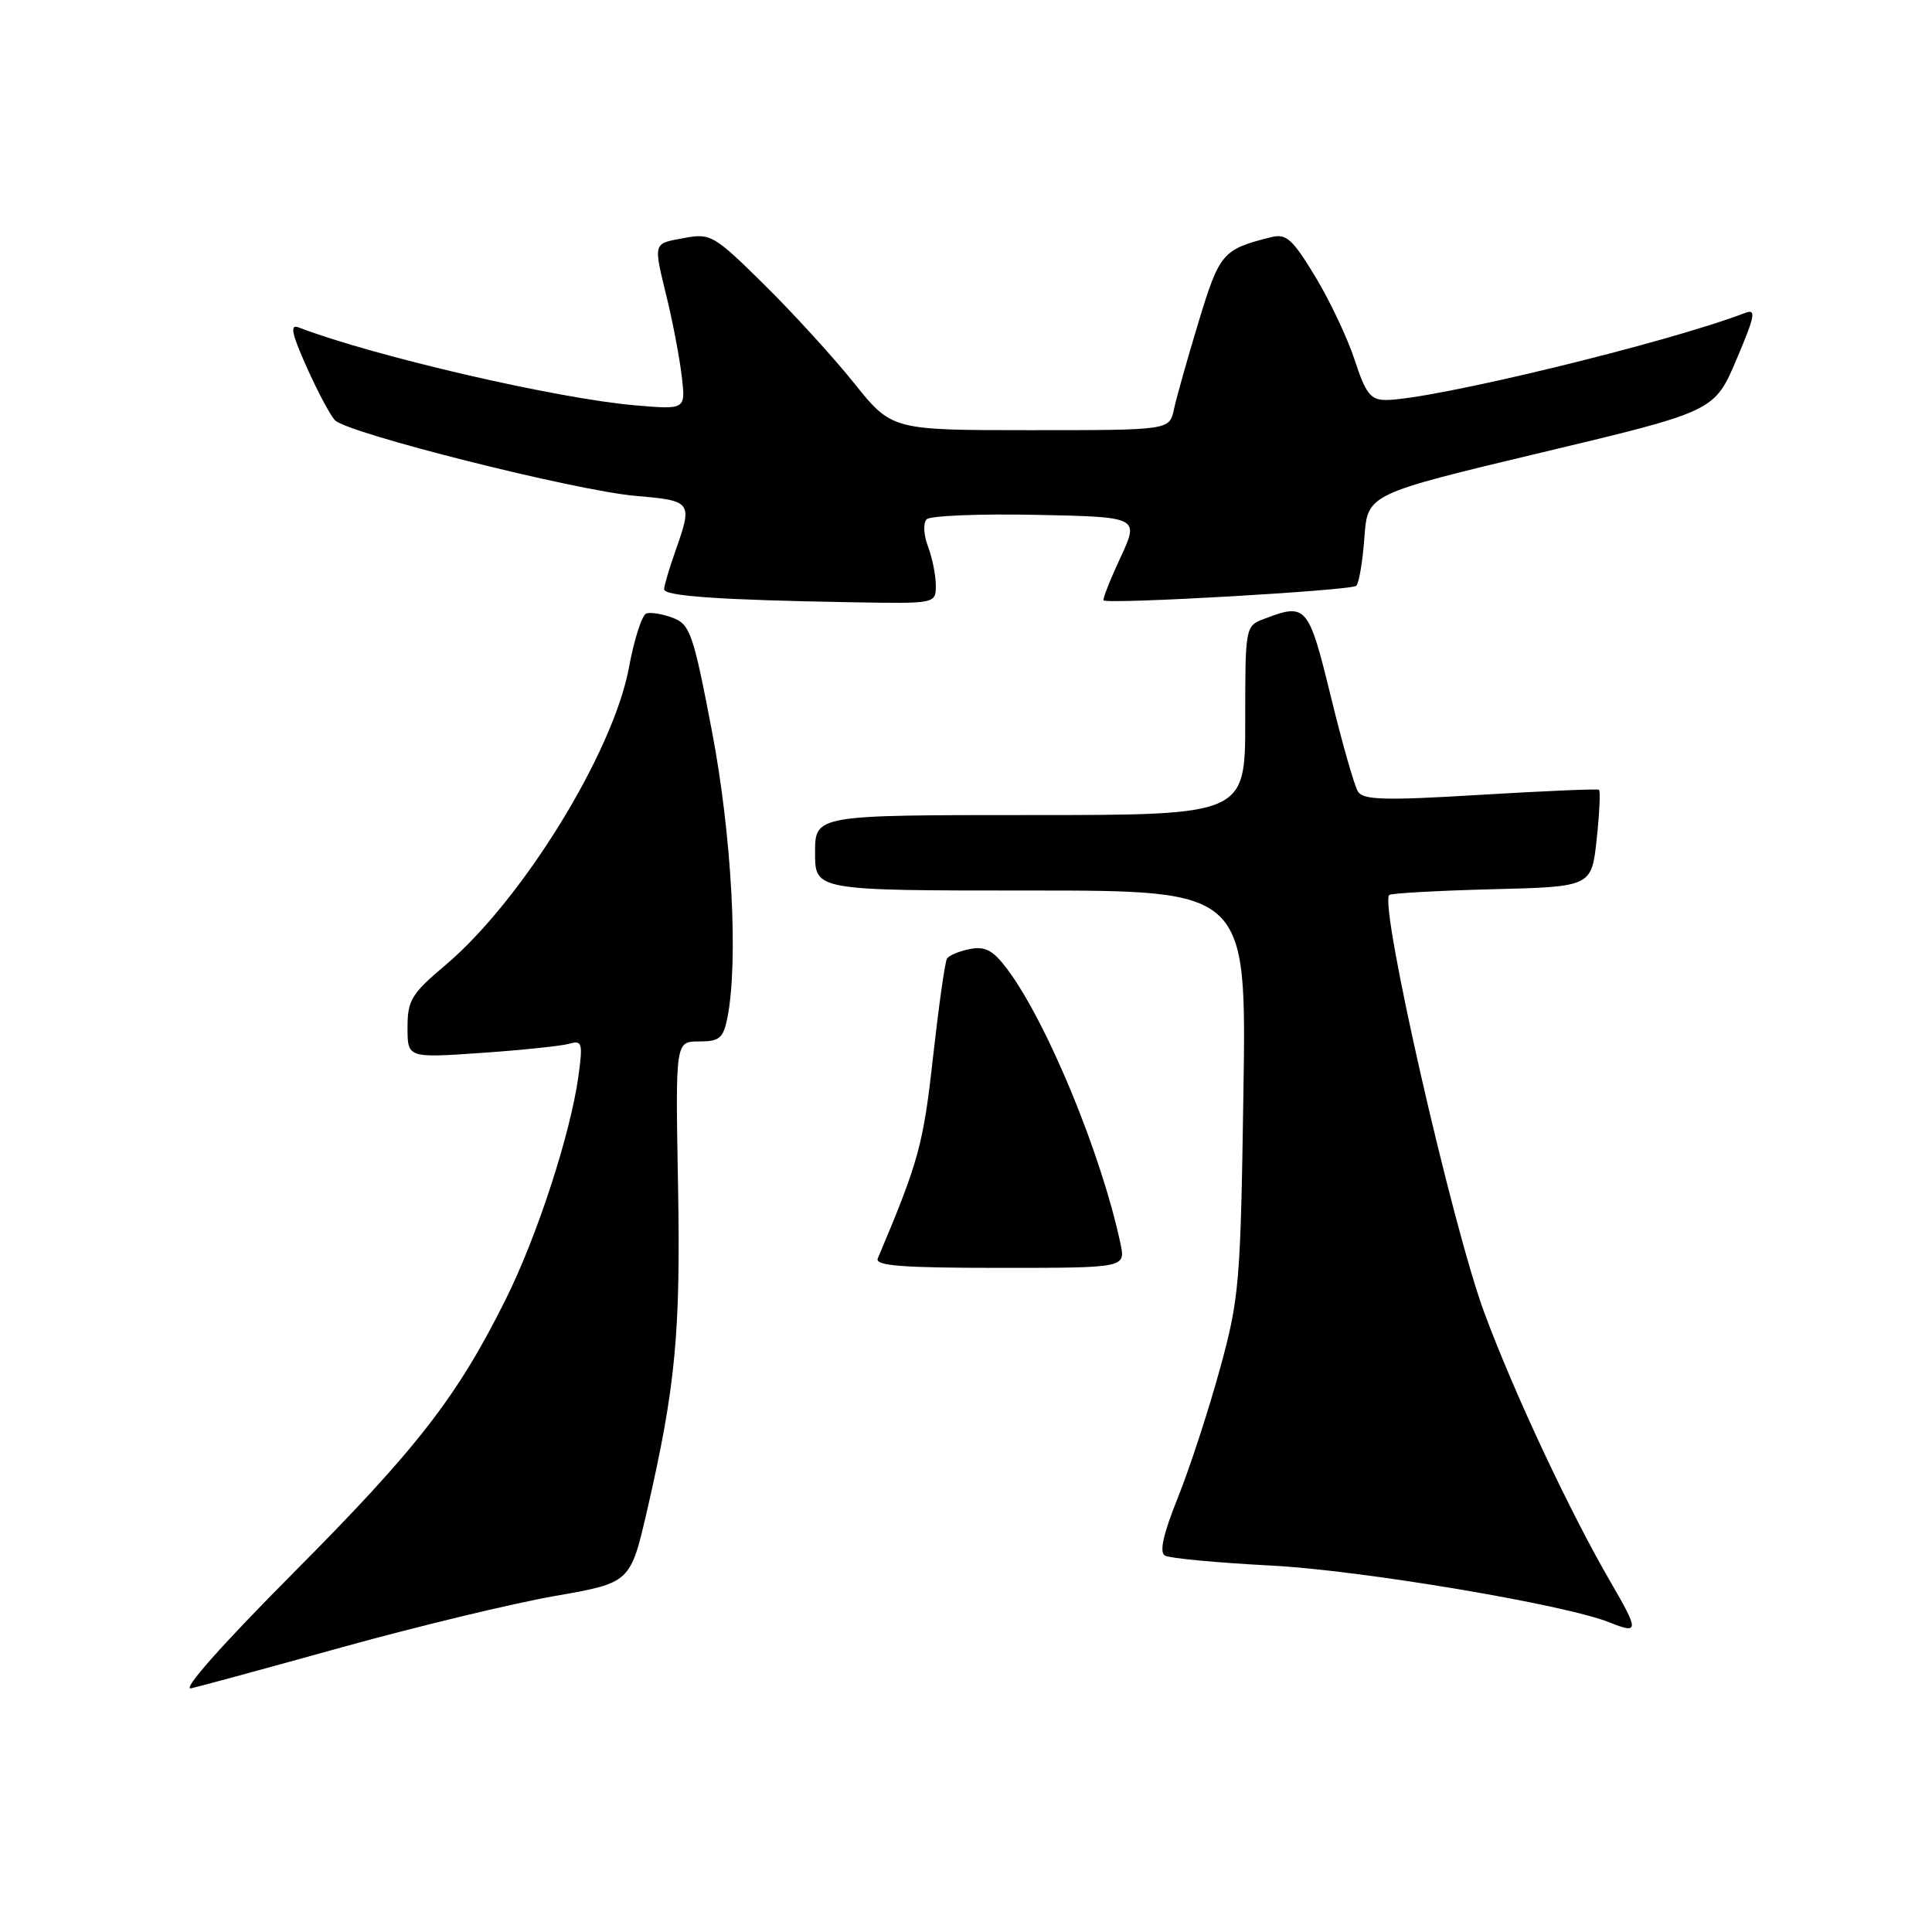 <?xml version="1.0" encoding="UTF-8" standalone="no"?>
<!DOCTYPE svg PUBLIC "-//W3C//DTD SVG 1.1//EN" "http://www.w3.org/Graphics/SVG/1.1/DTD/svg11.dtd" >
<svg xmlns="http://www.w3.org/2000/svg" xmlns:xlink="http://www.w3.org/1999/xlink" version="1.1" viewBox="0 0 256 256">
 <g >
 <path fill="currentColor"
d=" M 45.50 218.22 C 55.40 215.48 68.01 212.44 73.51 211.48 C 83.53 209.73 83.53 209.73 85.75 200.12 C 89.52 183.73 90.20 176.60 89.84 156.90 C 89.50 138.00 89.50 138.00 92.62 138.00 C 95.33 138.00 95.83 137.58 96.38 134.88 C 97.87 127.39 96.97 110.61 94.32 96.80 C 91.87 83.99 91.44 82.74 89.17 81.87 C 87.81 81.36 86.22 81.09 85.64 81.29 C 85.07 81.48 84.03 84.70 83.34 88.45 C 81.25 99.73 69.16 119.34 58.99 127.91 C 54.52 131.68 54.00 132.54 54.00 136.15 C 54.00 140.19 54.00 140.19 63.75 139.52 C 69.11 139.15 74.36 138.60 75.40 138.31 C 77.14 137.81 77.25 138.18 76.64 142.63 C 75.59 150.24 71.19 163.77 67.03 172.13 C 60.59 185.08 55.29 191.91 38.94 208.35 C 29.37 217.97 24.02 224.01 25.33 223.71 C 26.53 223.44 35.60 220.97 45.50 218.22 Z  M 213.48 209.75 C 208.07 200.46 200.69 184.74 196.70 174.00 C 192.44 162.53 182.73 119.93 184.08 118.59 C 184.31 118.36 190.44 118.02 197.70 117.83 C 210.89 117.50 210.89 117.50 211.57 111.20 C 211.94 107.74 212.08 104.79 211.87 104.65 C 211.67 104.51 204.59 104.81 196.14 105.32 C 183.45 106.09 180.63 106.01 179.93 104.88 C 179.46 104.12 177.84 98.44 176.33 92.25 C 173.40 80.24 173.09 79.87 167.57 81.98 C 165.00 82.95 165.00 82.95 165.00 95.48 C 165.00 108.00 165.00 108.00 136.50 108.00 C 108.00 108.00 108.00 108.00 108.00 113.00 C 108.00 118.00 108.00 118.00 136.58 118.00 C 165.17 118.00 165.17 118.00 164.76 144.75 C 164.38 170.11 164.22 172.02 161.63 181.45 C 160.13 186.92 157.63 194.57 156.07 198.45 C 154.12 203.32 153.59 205.70 154.37 206.13 C 154.99 206.48 161.35 207.08 168.50 207.45 C 180.40 208.07 207.40 212.61 213.28 214.98 C 217.17 216.55 217.19 216.13 213.48 209.75 Z  M 148.46 164.75 C 145.92 152.84 138.72 135.41 133.44 128.38 C 131.60 125.93 130.54 125.36 128.53 125.75 C 127.12 126.02 125.75 126.59 125.48 127.03 C 125.21 127.46 124.38 133.37 123.62 140.16 C 122.34 151.69 121.73 153.91 116.31 166.75 C 115.90 167.72 119.51 168.00 132.47 168.00 C 149.16 168.00 149.16 168.00 148.46 164.75 Z  M 124.00 77.57 C 124.00 76.23 123.53 73.90 122.96 72.40 C 122.38 70.86 122.30 69.30 122.79 68.81 C 123.27 68.33 129.80 68.07 137.31 68.22 C 150.96 68.50 150.96 68.50 148.46 73.90 C 147.08 76.86 146.08 79.41 146.23 79.55 C 146.81 80.10 179.09 78.25 179.71 77.62 C 180.08 77.26 180.56 74.37 180.79 71.21 C 181.21 65.47 181.21 65.47 204.19 59.98 C 227.18 54.50 227.18 54.50 230.09 47.64 C 232.56 41.83 232.74 40.89 231.25 41.46 C 220.88 45.44 189.69 53.00 183.62 53.00 C 181.62 53.00 180.95 52.14 179.52 47.75 C 178.58 44.86 176.23 39.88 174.29 36.67 C 171.25 31.65 170.44 30.92 168.42 31.43 C 161.99 33.04 161.59 33.52 158.82 42.65 C 157.34 47.52 155.87 52.74 155.55 54.25 C 154.96 57.00 154.96 57.00 136.57 57.00 C 118.17 57.00 118.17 57.00 113.16 50.75 C 110.40 47.31 105.03 41.43 101.23 37.68 C 94.60 31.14 94.15 30.88 90.65 31.54 C 86.46 32.32 86.55 31.99 88.41 39.67 C 89.19 42.88 90.05 47.47 90.34 49.89 C 90.85 54.28 90.85 54.28 84.17 53.71 C 73.80 52.82 49.50 47.20 39.53 43.37 C 38.39 42.94 38.66 44.23 40.64 48.65 C 42.08 51.87 43.76 55.03 44.38 55.68 C 46.01 57.41 76.32 65.03 84.25 65.71 C 91.70 66.35 91.80 66.48 89.50 73.00 C 88.67 75.34 88.00 77.62 88.00 78.08 C 88.00 78.99 95.41 79.50 112.75 79.80 C 124.00 80.00 124.00 80.00 124.00 77.57 Z "/>
</g>
</svg>